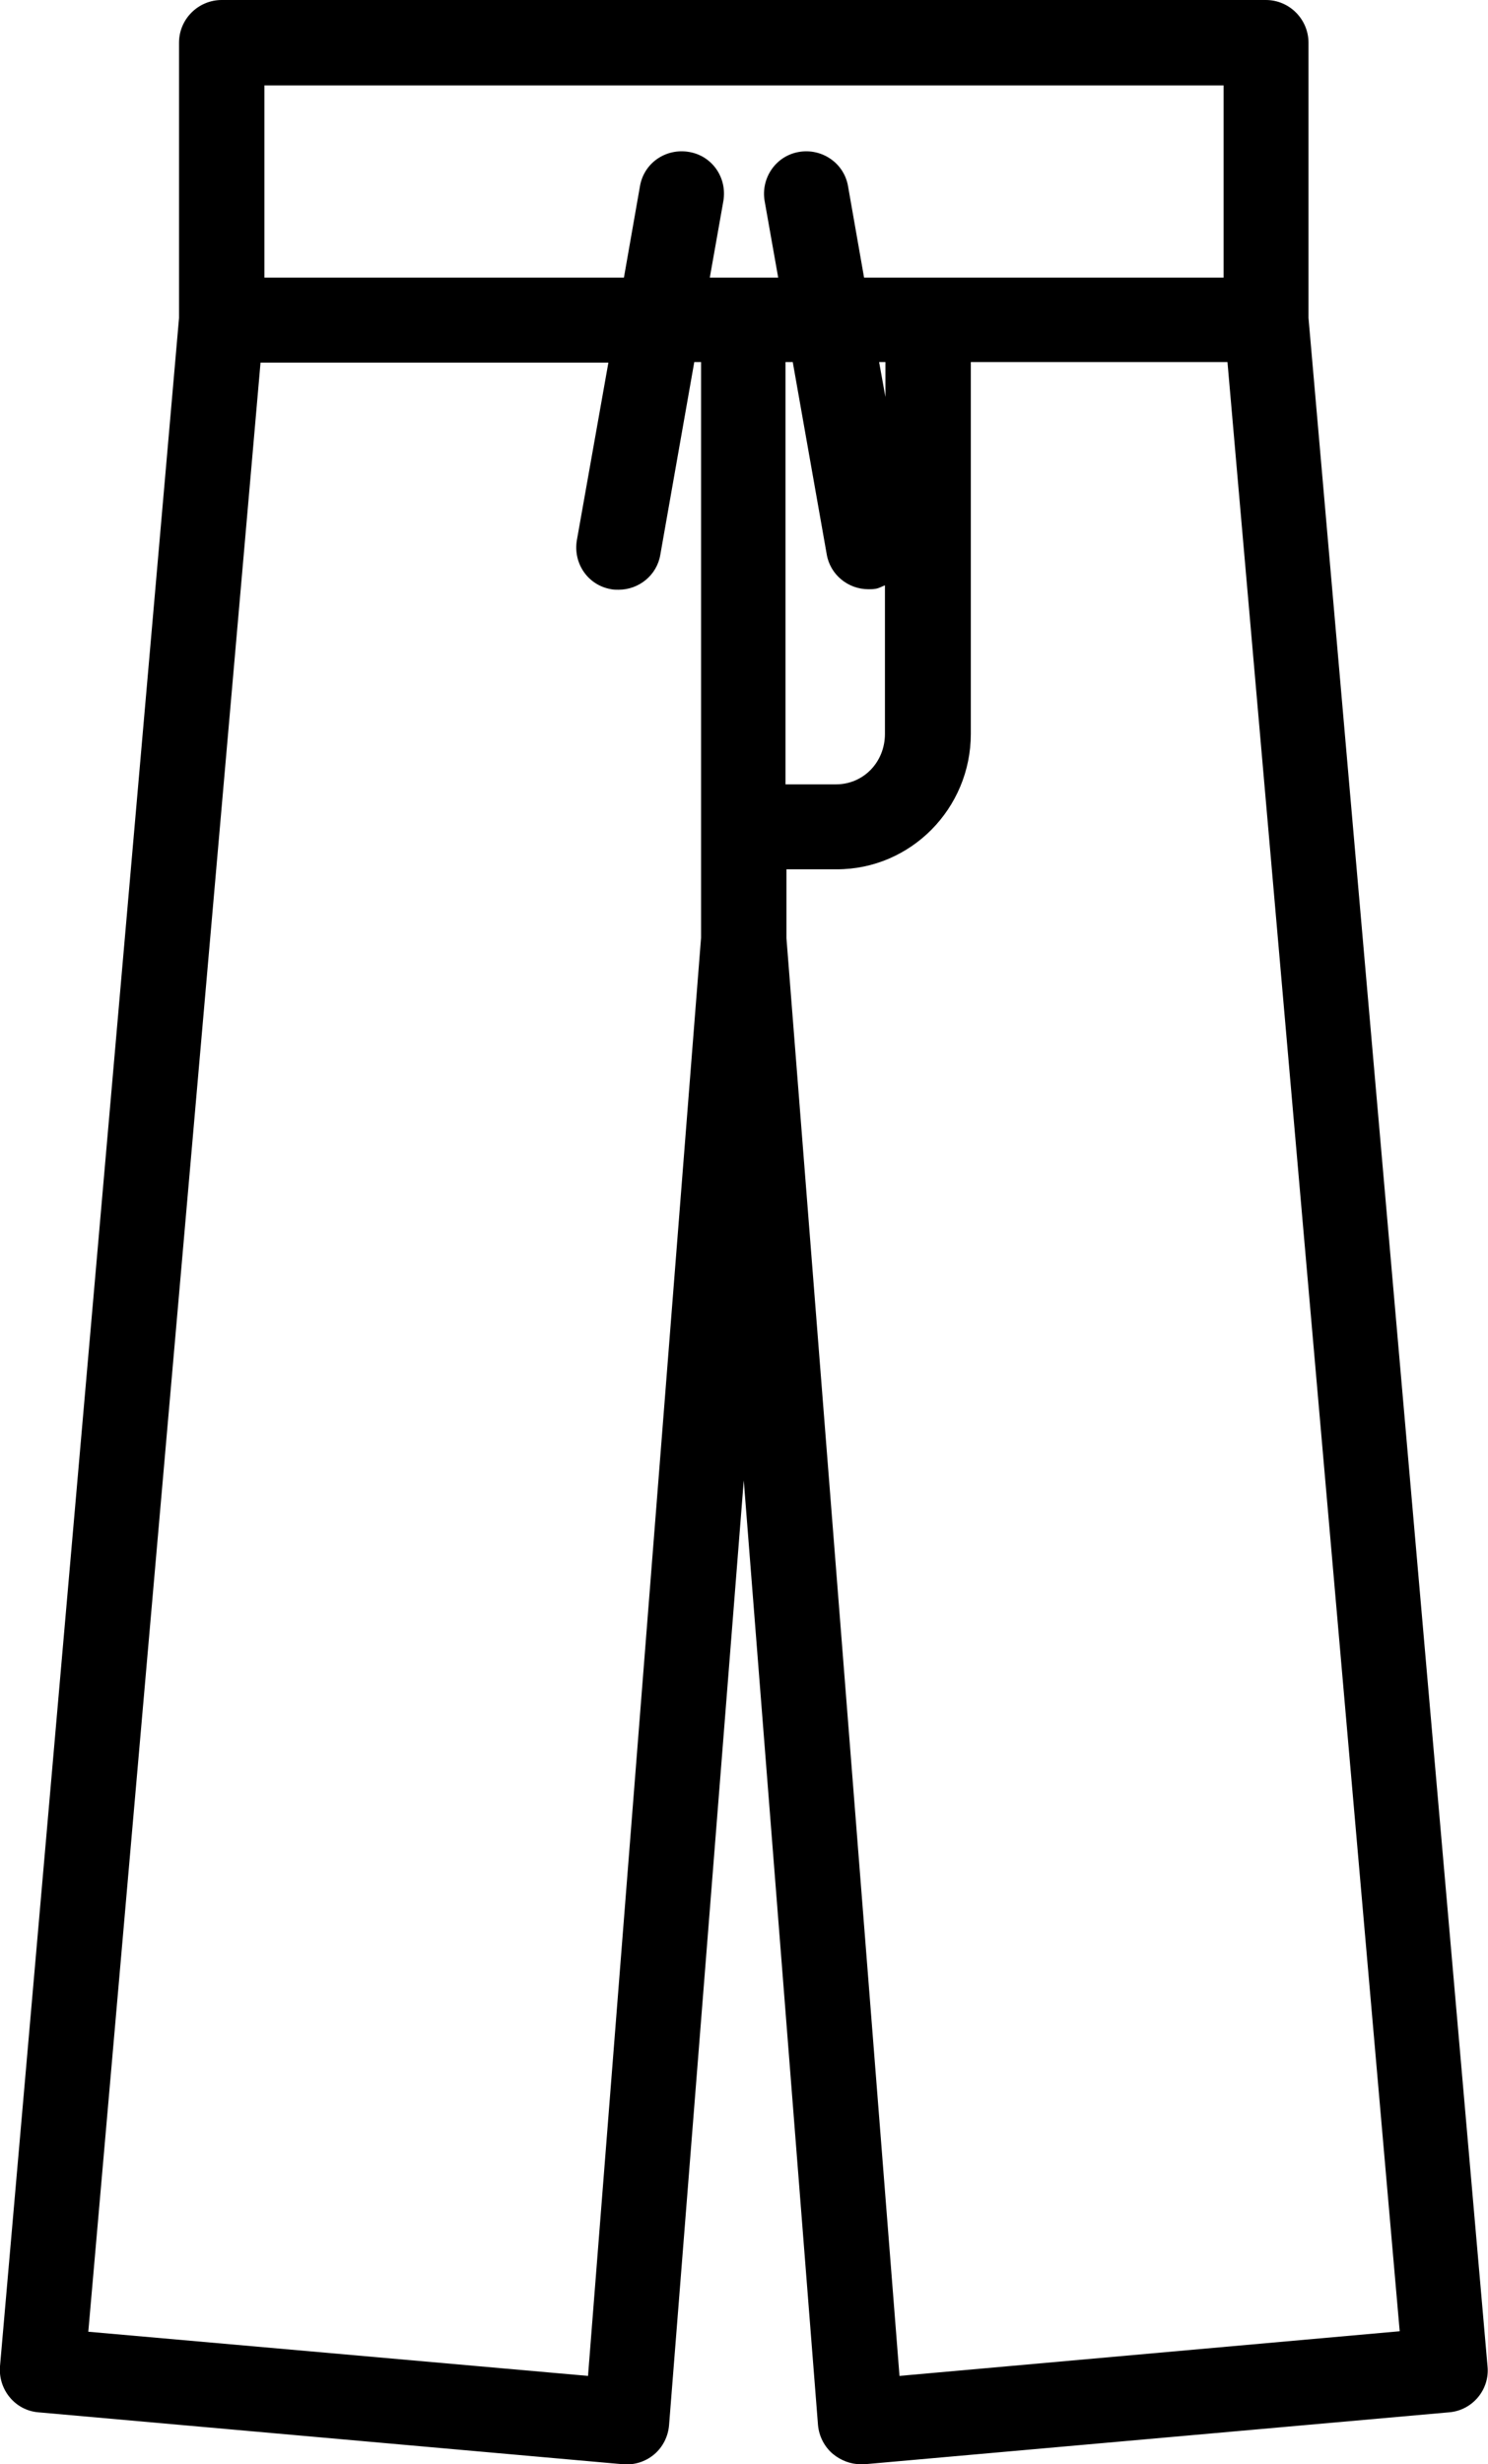 <?xml version="1.0" encoding="utf-8"?>
<!-- Generator: Adobe Illustrator 26.0.0, SVG Export Plug-In . SVG Version: 6.00 Build 0)  -->
<svg version="1.1" id="katman_1" xmlns="http://www.w3.org/2000/svg" xmlns:xlink="http://www.w3.org/1999/xlink" x="0px" y="0px"
	 viewBox="0 0 306.7 507.7" style="enable-background:new 0 0 306.7 507.7;" xml:space="preserve">
<g>
	<path d="M269.7,65.5V8.8c0-4.8-3.9-8.8-8.8-8.8H45.7c-4.8,0-8.8,3.9-8.8,8.8v56.7L0,487.5c-0.4,4.8,3.1,9.1,7.9,9.5l120.5,10.7
		c2.3,0.2,4.6-0.5,6.4-2s2.9-3.7,3.1-6L153.3,305l15.3,194.6c0.2,2.3,1.3,4.5,3.1,6c1.6,1.3,3.6,2.1,5.7,2.1c0.3,0,0.5,0,0.8,0
		L298.7,497c4.8-0.4,8.4-4.7,7.9-9.5L269.7,65.5z M252.2,17.6v39.6h-74.1l-3.3-18.8c-0.8-4.8-5.4-7.9-10.1-7.1
		c-4.8,0.8-7.9,5.4-7.1,10.1l2.8,15.8h-14.1l2.8-15.8c0.8-4.8-2.3-9.3-7.1-10.1c-4.8-0.8-9.3,2.3-10.1,7.1l-3.3,18.8H54.5V17.6
		H252.2L252.2,17.6z M162,74.6h1.4l7,39.6c0.7,4.2,4.4,7.2,8.6,7.2c0.5,0,1,0,1.5-0.1c0.7-0.1,1.3-0.5,1.9-0.7v30.6
		c0,5.8-4.4,10.4-10.1,10.4h-10.4v-87H162z M182.5,81.8l-1.3-7.2h1.3V81.8z M121.2,489.5l-103-9.1L53.7,74.7h71.7l-6.5,36.6
		c-0.8,4.8,2.3,9.3,7.1,10.1c0.5,0.1,1,0.1,1.5,0.1c4.2,0,7.9-3,8.6-7.2l7-39.7h1.4v118.6L121.2,489.5z M185.4,489.5l-23.3-296.2
		v-14.2h10.4c15.2,0,27.6-12.5,27.6-27.9V74.6H253l35.5,405.7L185.4,489.5z"/>
</g>
</svg>
